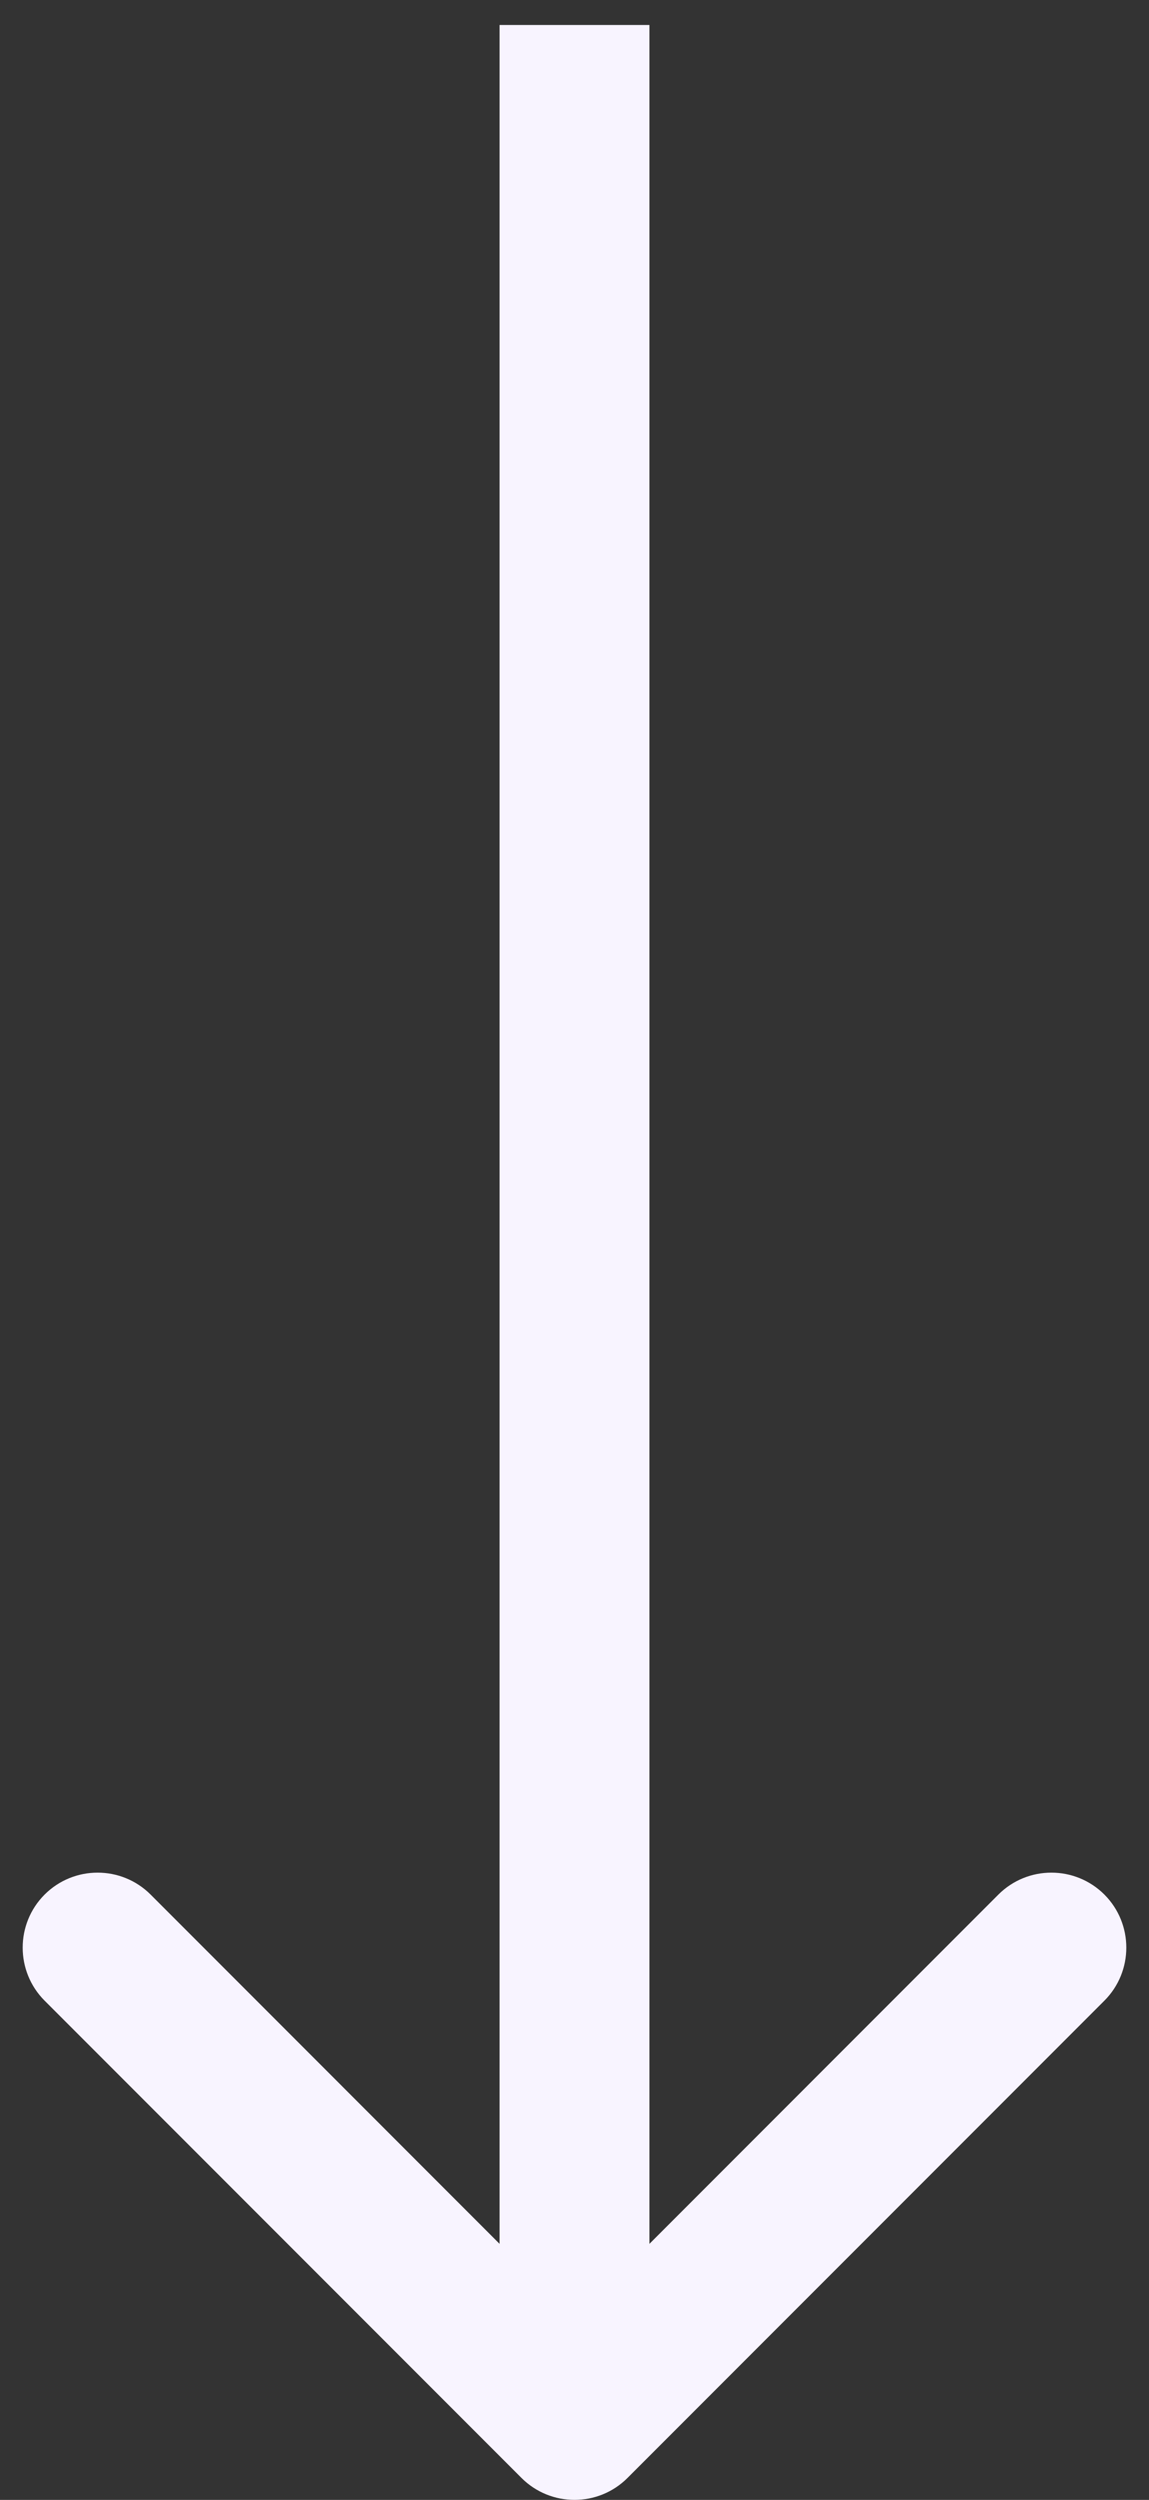 <svg width="23" height="50" viewBox="0 0 23 50" fill="none" xmlns="http://www.w3.org/2000/svg">
<rect x="0" y="0" width="23" height="50" fill="#333333" stroke="none"/>
<path d="M10.439 49.561C11.025 50.146 11.975 50.146 12.561 49.561L22.107 40.015C22.692 39.429 22.692 38.479 22.107 37.893C21.521 37.308 20.571 37.308 19.985 37.893L11.5 46.379L3.015 37.893C2.429 37.308 1.479 37.308 0.893 37.893C0.308 38.479 0.308 39.429 0.893 40.015L10.439 49.561ZM10 0.5V48.5H13V0.5H10Z" fill="#F8F4FF"/>
</svg>
